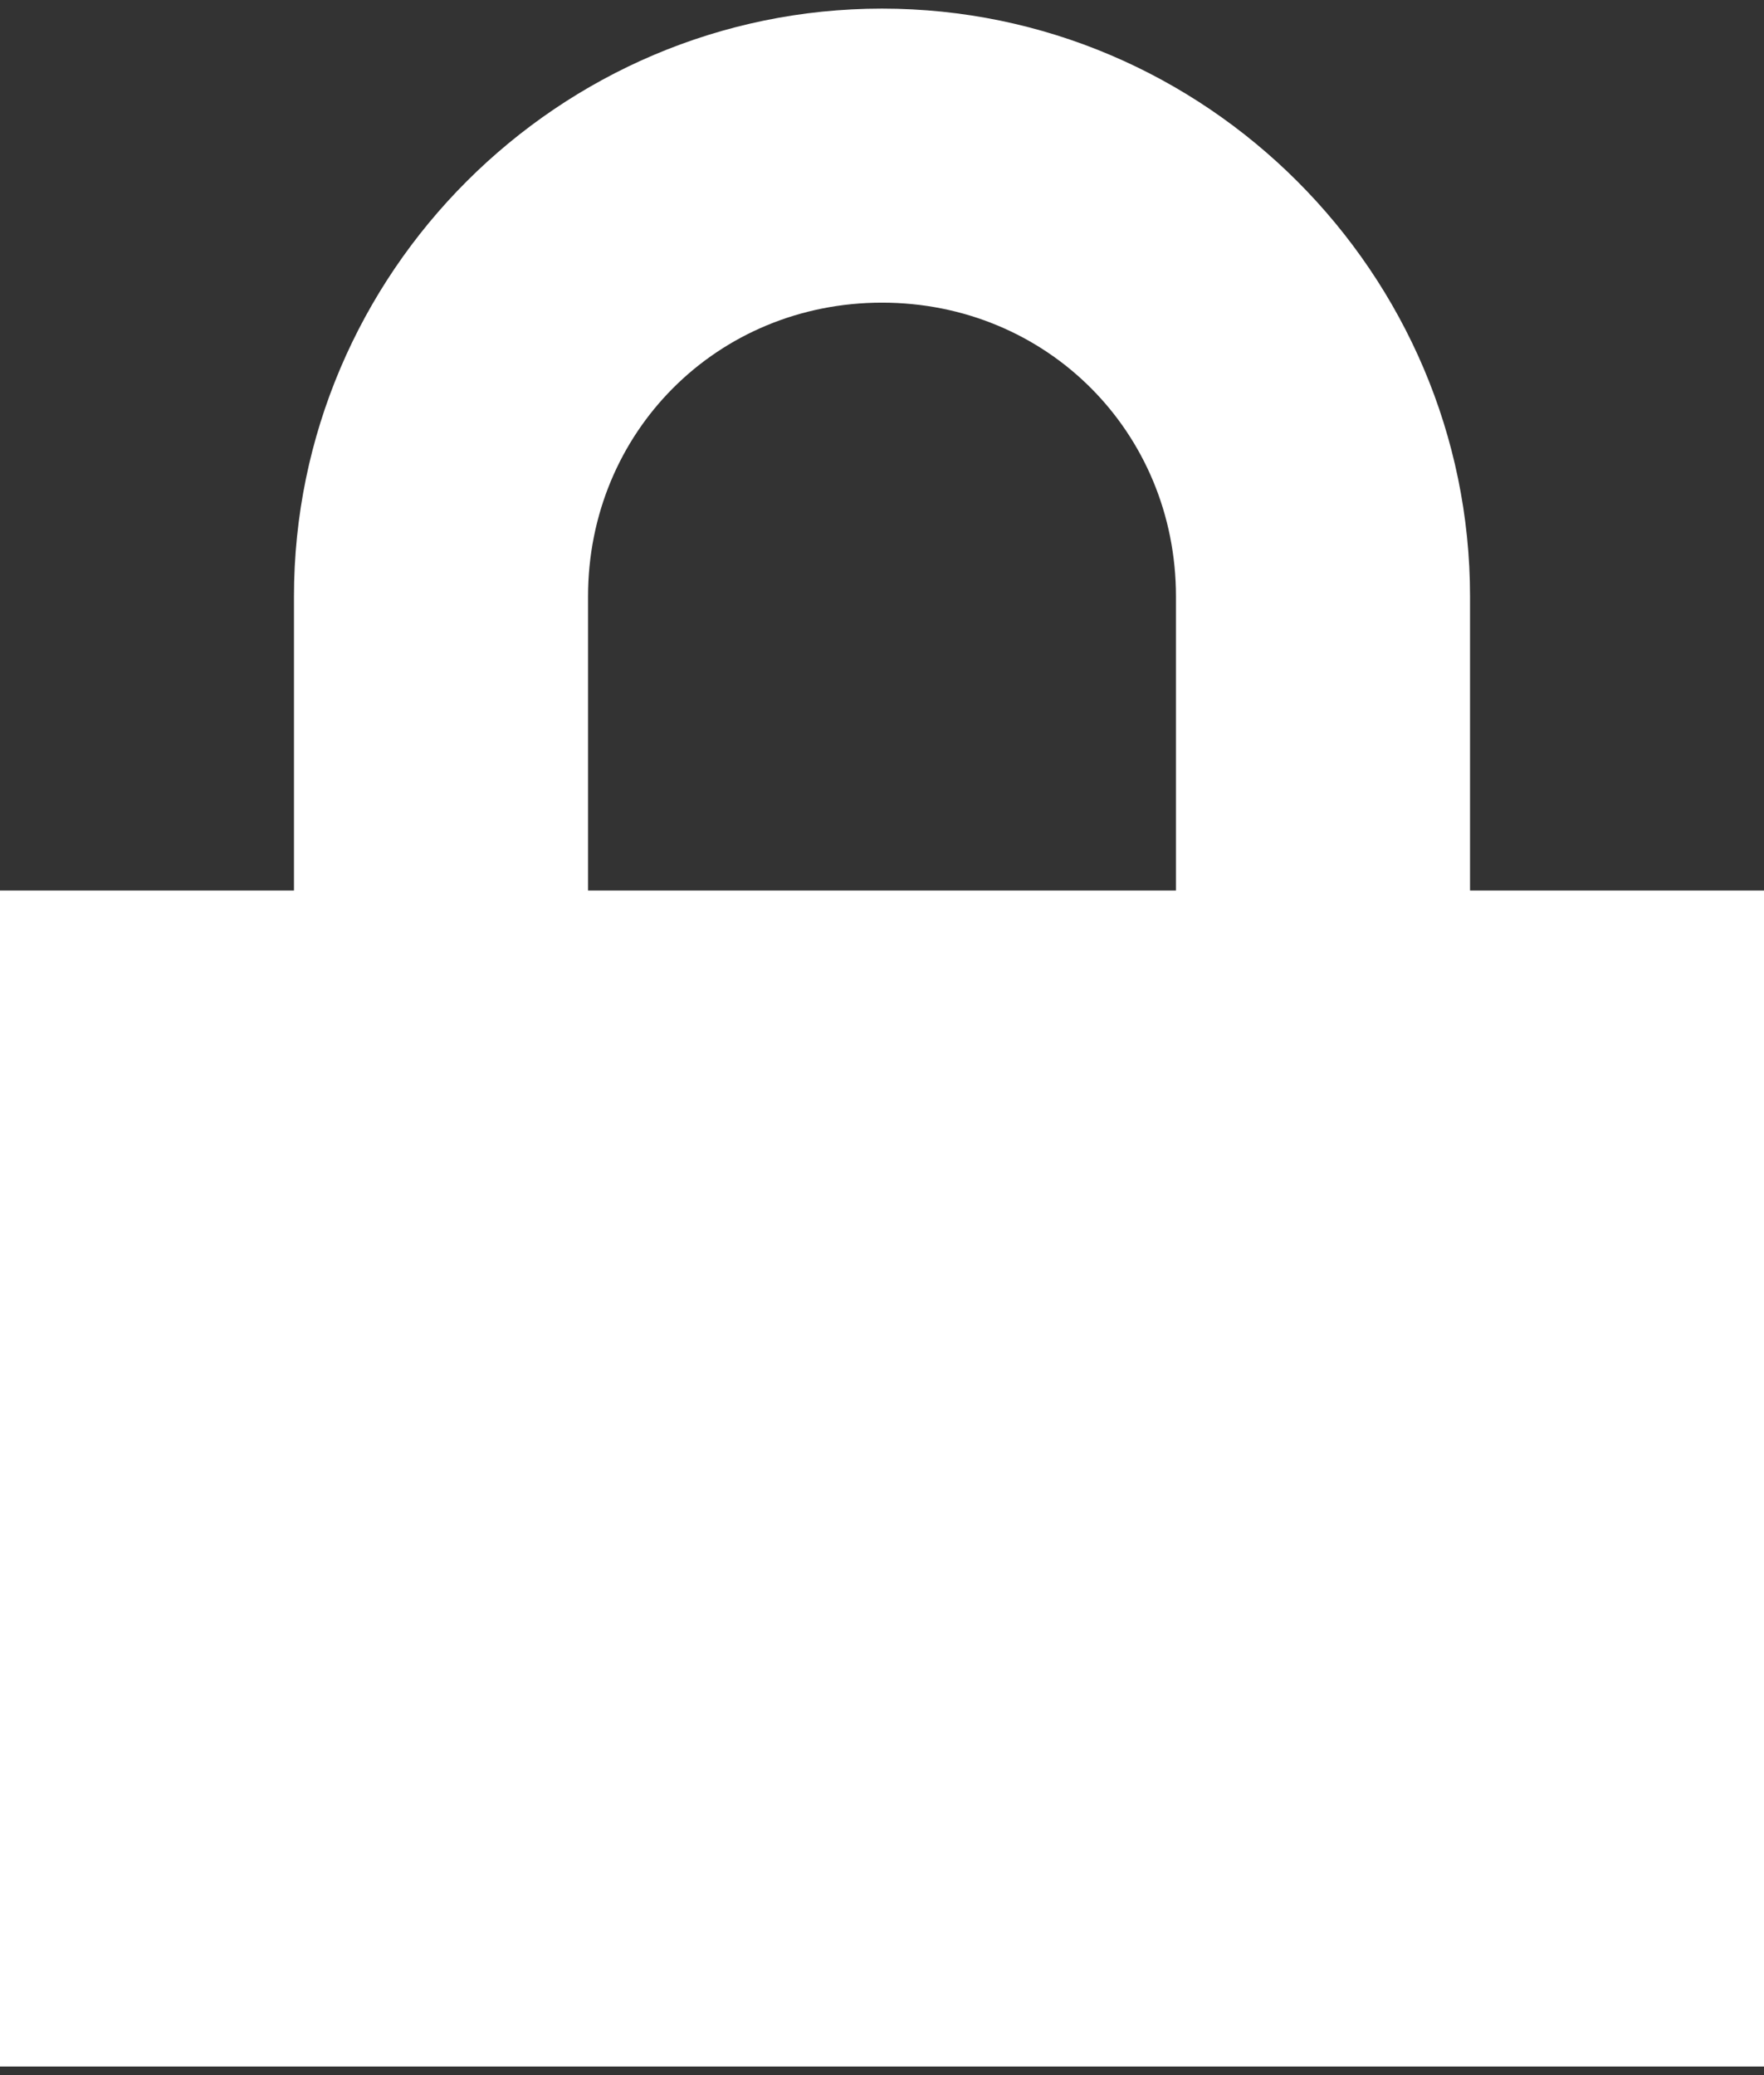 <svg width="17" height="20" viewBox="0 0 17 20" fill="none" xmlns="http://www.w3.org/2000/svg">
<rect x="0" y="0" width="17" height="20" fill="#333333" stroke="none"/>
<path d="M8.5 0.083C5.383 0.083 2.833 2.633 2.833 5.75V8.583H0V19.917H17V8.583H14.167V5.75C14.167 2.633 11.617 0.083 8.5 0.083ZM8.5 2.917C10.087 2.917 11.333 4.163 11.333 5.75V8.583H5.667V5.75C5.667 4.163 6.913 2.917 8.5 2.917Z" fill="white"/>
</svg>
